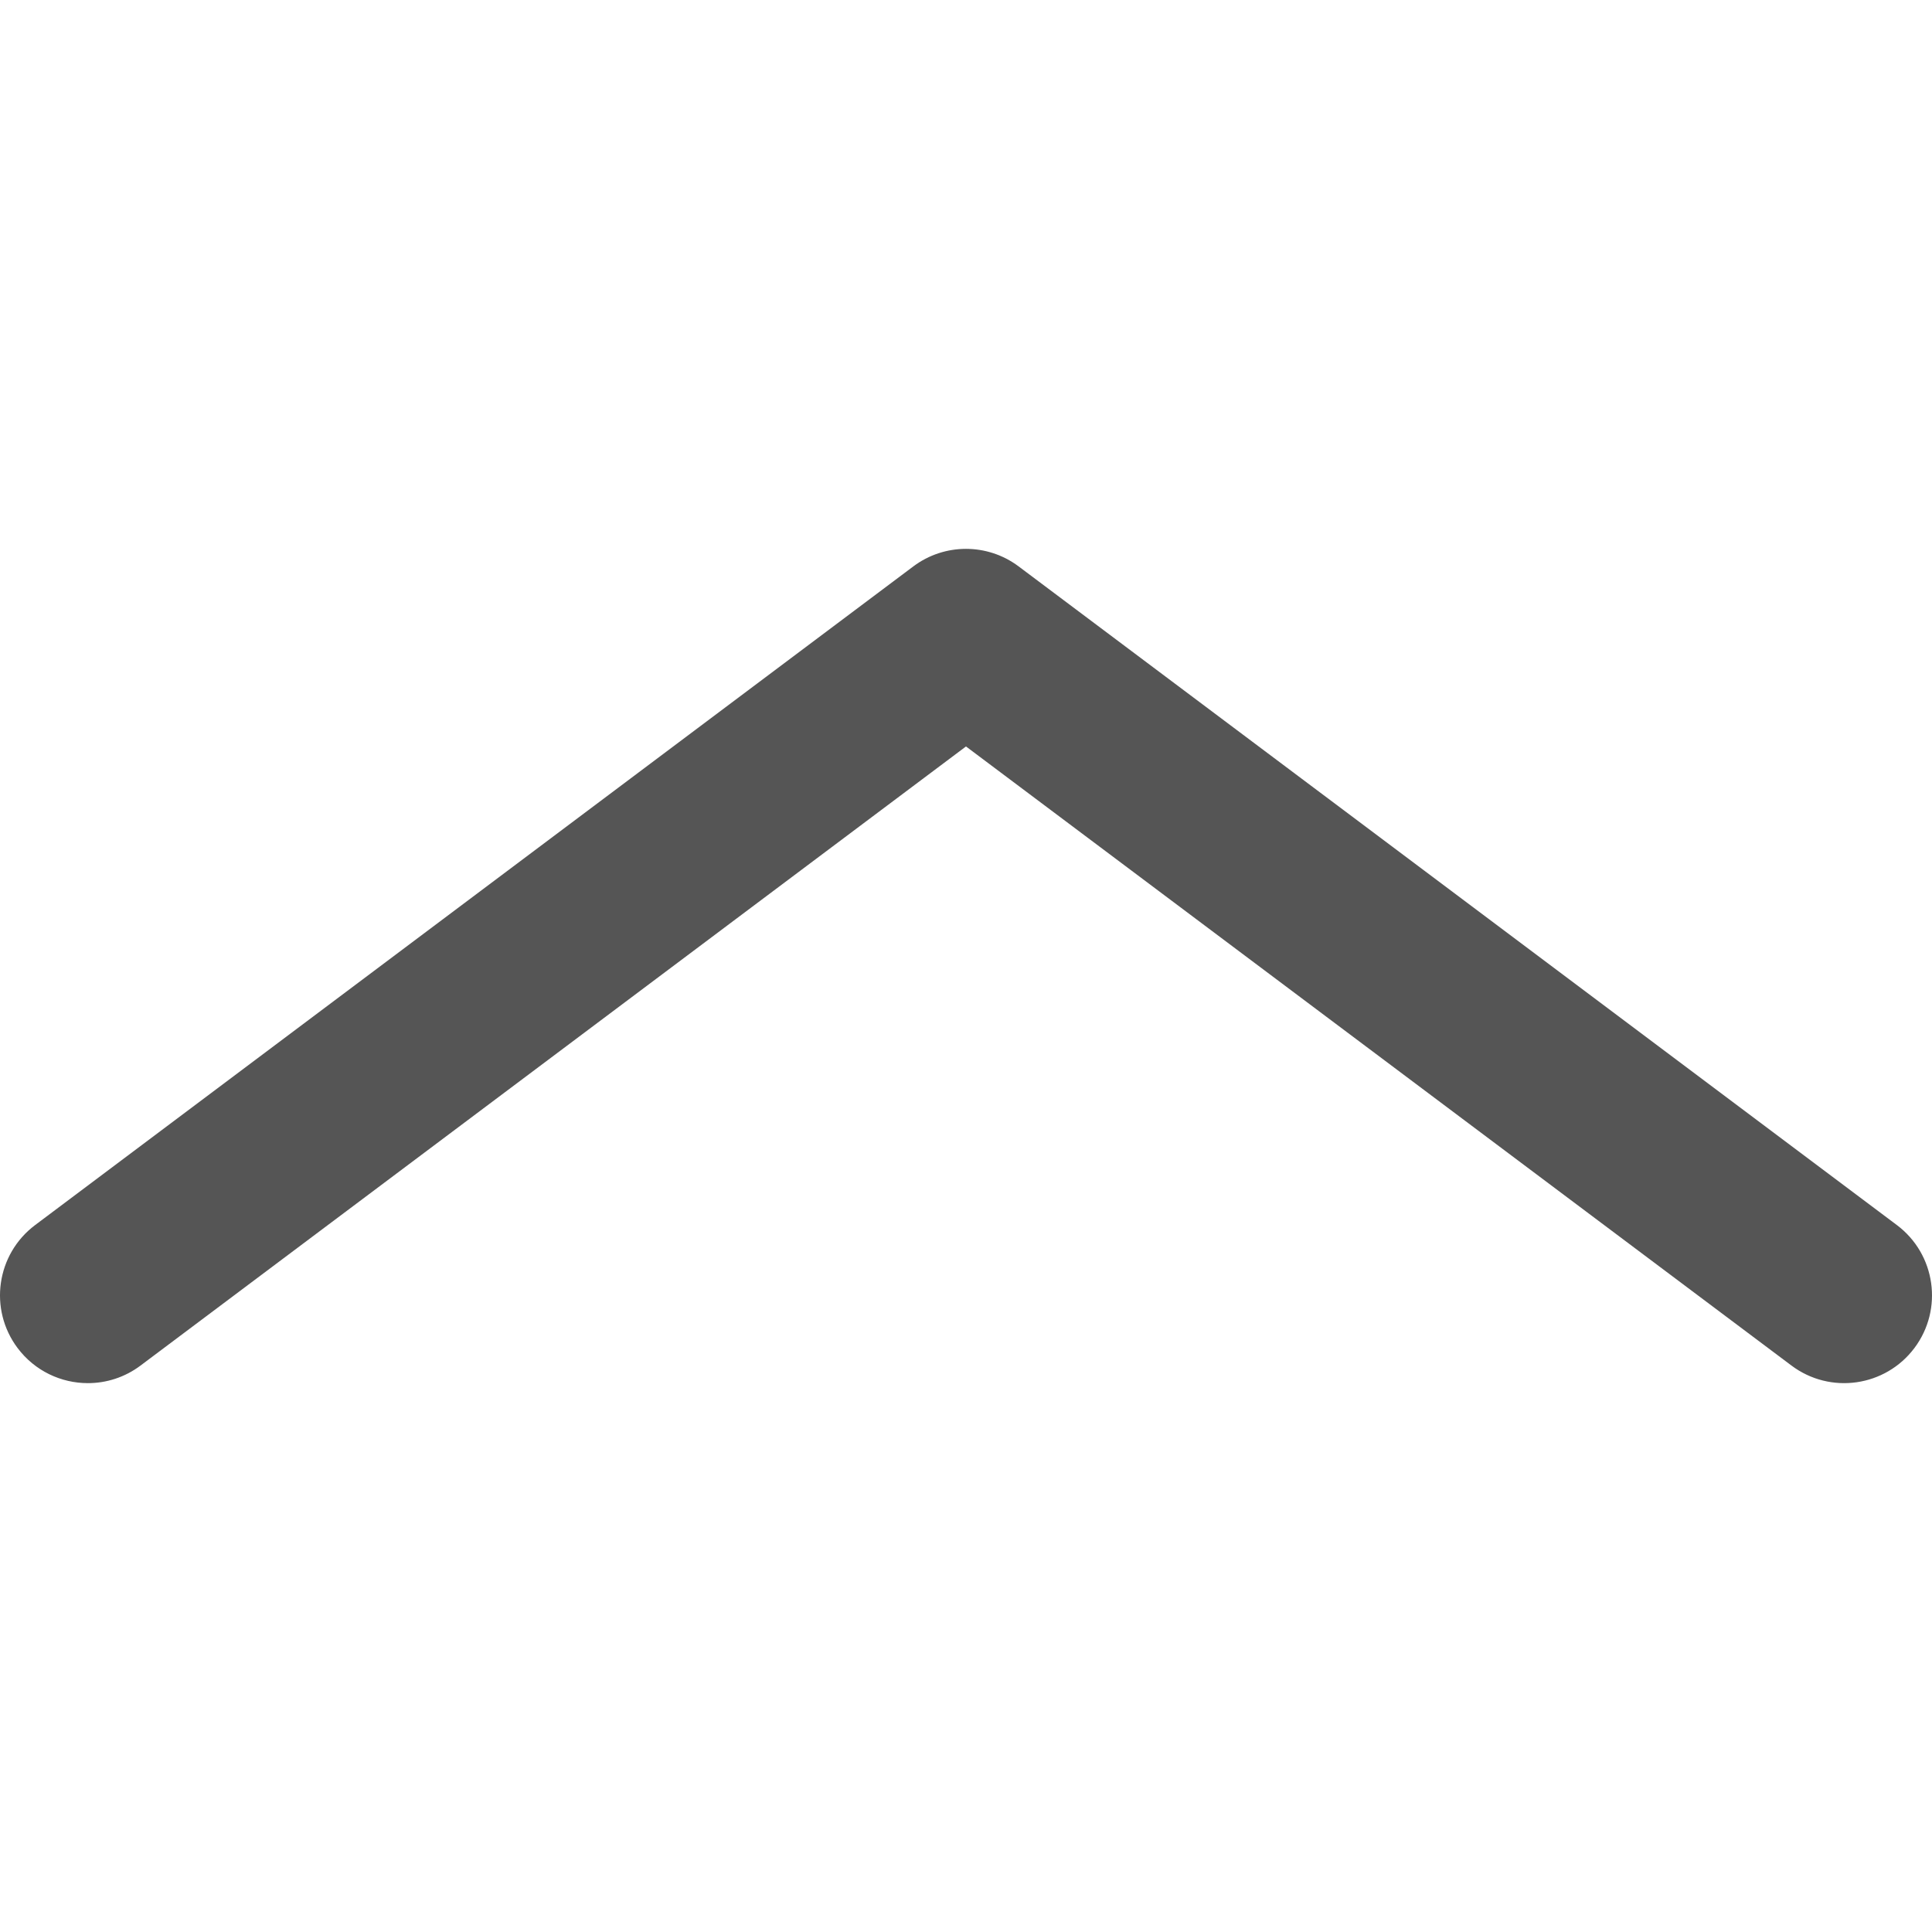 <?xml version="1.0" encoding="iso-8859-1"?>
<!-- Generator: Adobe Illustrator 19.0.0, SVG Export Plug-In . SVG Version: 6.00 Build 0)  -->
<svg version="1.1" id="Layer_1" xmlns="http://www.w3.org/2000/svg" xmlns:xlink="http://www.w3.org/1999/xlink" x="0px" y="0px"
	 viewBox="0 0 512 512" style="enable-background:new 0 0 512 512;" xml:space="preserve">
<path style="fill:#555;" d="M502.689,324.653L269.957,150.109c-8.276-6.206-19.653-6.206-27.927,0L9.311,324.653
	c-10.282,7.713-12.367,22.3-4.655,32.582c4.572,6.097,11.56,9.311,18.637,9.311c4.858,0,9.759-1.517,13.945-4.656l218.758-164.072
	l218.767,164.072c10.285,7.714,24.871,5.627,32.582-4.655C515.056,346.953,512.971,332.365,502.689,324.653z"/>
</svg>
